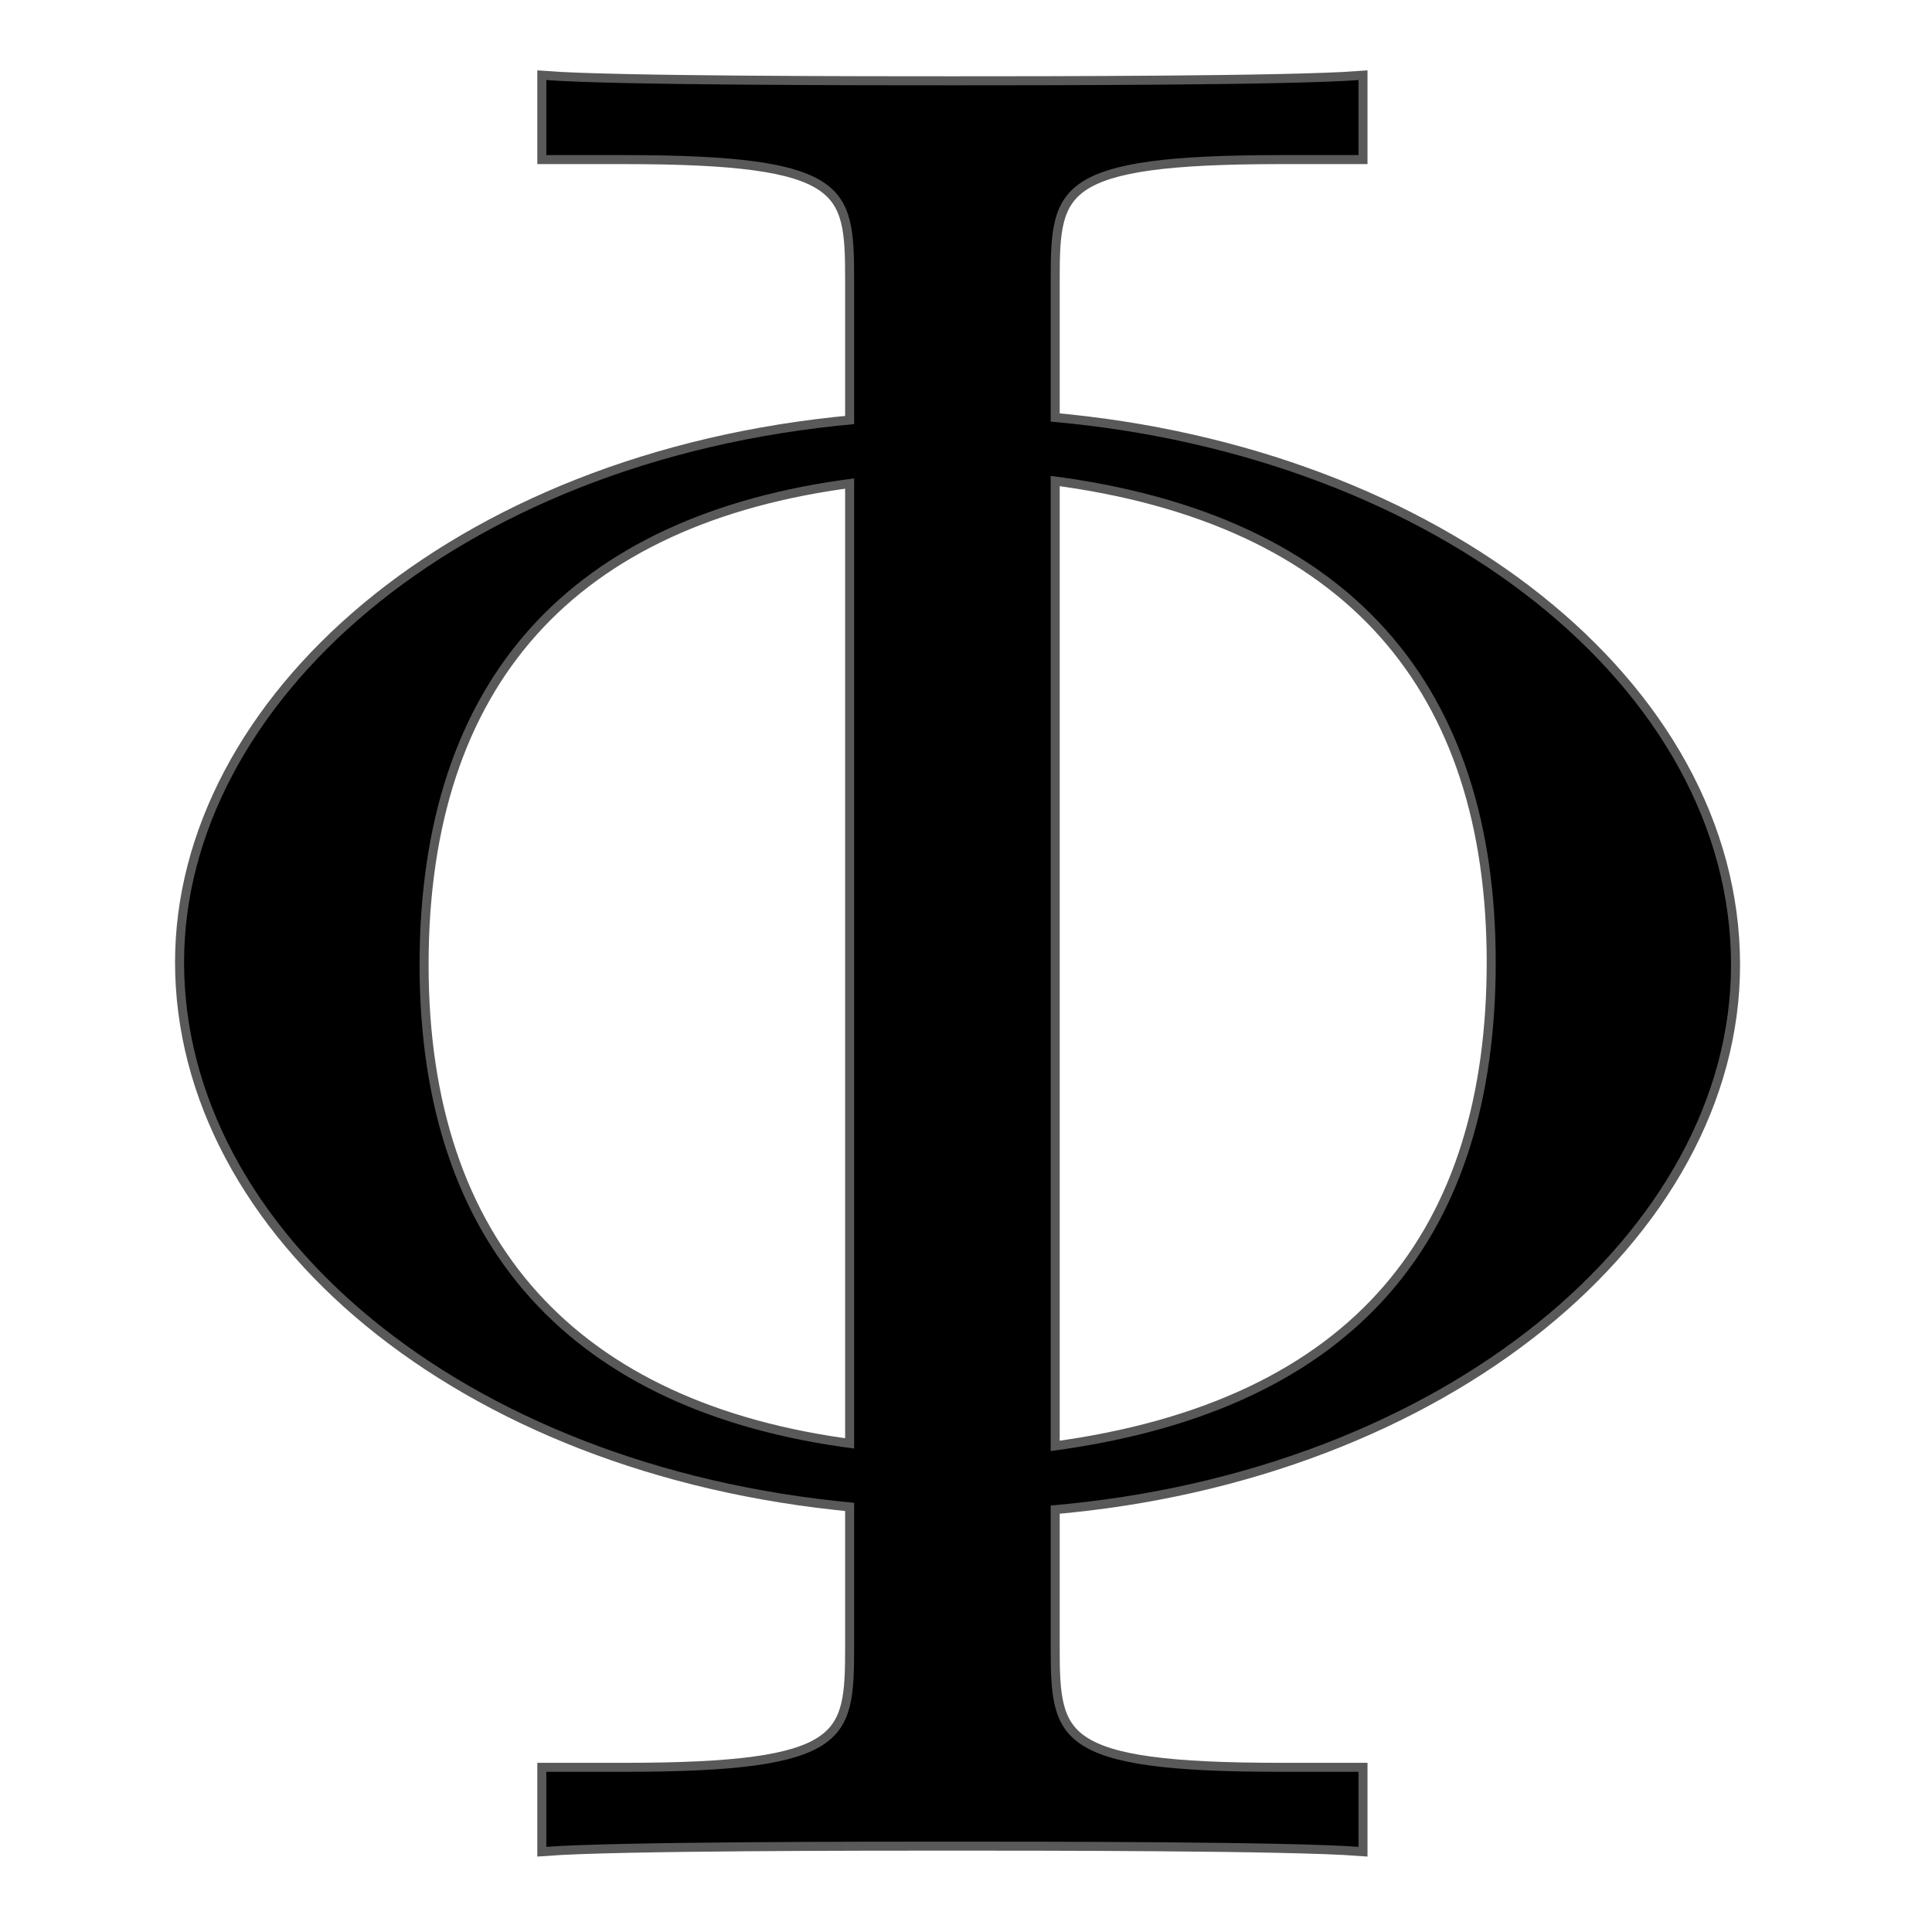 <?xml version="1.0" encoding="UTF-8" standalone="no"?>
<!-- This file was generated by dvisvgm 2.1.3 -->

<svg
   xmlns:dc="http://purl.org/dc/elements/1.1/"
   xmlns:cc="http://creativecommons.org/ns#"
   xmlns:rdf="http://www.w3.org/1999/02/22-rdf-syntax-ns#"
   xmlns:svg="http://www.w3.org/2000/svg"
   xmlns="http://www.w3.org/2000/svg"
   xmlns:sodipodi="http://sodipodi.sourceforge.net/DTD/sodipodi-0.dtd"
   xmlns:inkscape="http://www.inkscape.org/namespaces/inkscape"
   height="20"
   version="1.1"
   viewBox="40 62.924 13.5 13.5"
   width="20"
   id="svg5013"
   sodipodi:docname="_Phi.svg"
   inkscape:version="0.92.3 (2405546, 2018-03-11)">
  <sodipodi:namedview
     pagecolor="#ffffff"
     bordercolor="#666666"
     borderopacity="1"
     objecttolerance="10"
     gridtolerance="10"
     guidetolerance="10"
     inkscape:pageopacity="0"
     inkscape:pageshadow="2"
     inkscape:window-width="1920"
     inkscape:window-height="1130"
     id="namedview5015"
     showgrid="false"
     units="px"
     inkscape:zoom="18.055273"
     inkscape:cx="6.7634665"
     inkscape:cy="6.5354869"
     inkscape:window-x="0"
     inkscape:window-y="0"
     inkscape:window-maximized="1"
     inkscape:current-layer="svg5013" />
  <defs
     id="defs5008" />
  <g
     id="page1"
     transform="matrix(1.26,0,0,1.26,-10.089,-15.807)">
    <path
       d="m 45.58,70.834 c 2.181,-0.186 3.773,-1.521 3.773,-2.998 0,-1.535 -1.635,-2.826 -3.773,-3.013 v -0.789 c 0,-0.516 0.029,-0.689 1.277,-0.689 h 0.43 v -0.416 c -0.387,0.029 -1.779,0.029 -2.252,0.029 -0.473,0 -1.865,0 -2.252,-0.029 v 0.416 h 0.43 c 1.248,0 1.277,0.172 1.277,0.689 v 0.803 c -2.224,0.201 -3.716,1.564 -3.716,2.984 0,1.478 1.535,2.797 3.716,2.998 v 0.803 c 0,0.516 -0.029,0.689 -1.277,0.689 h -0.43 v 0.416 c 0.387,-0.029 1.779,-0.029 2.252,-0.029 0.473,0 1.865,0 2.252,0.029 v -0.416 h -0.43 c -1.248,0 -1.277,-0.172 -1.277,-0.689 z M 44.49,70.518 c -1.564,-0.201 -2.41,-1.119 -2.41,-2.683 0,-1.578 0.832,-2.496 2.41,-2.697 z m 1.09,-5.394 c 1.679,0.215 2.468,1.176 2.468,2.697 0,1.492 -0.732,2.482 -2.468,2.711 z"
       style="opacity:1;fill:#000000;fill-opacity:1;stroke:#000000;stroke-width:0.1;stroke-miterlimit:4;stroke-dasharray:none;stroke-opacity:0.65"
       id="path5010"
       inkscape:connector-curvature="0" />
  </g>
</svg>
